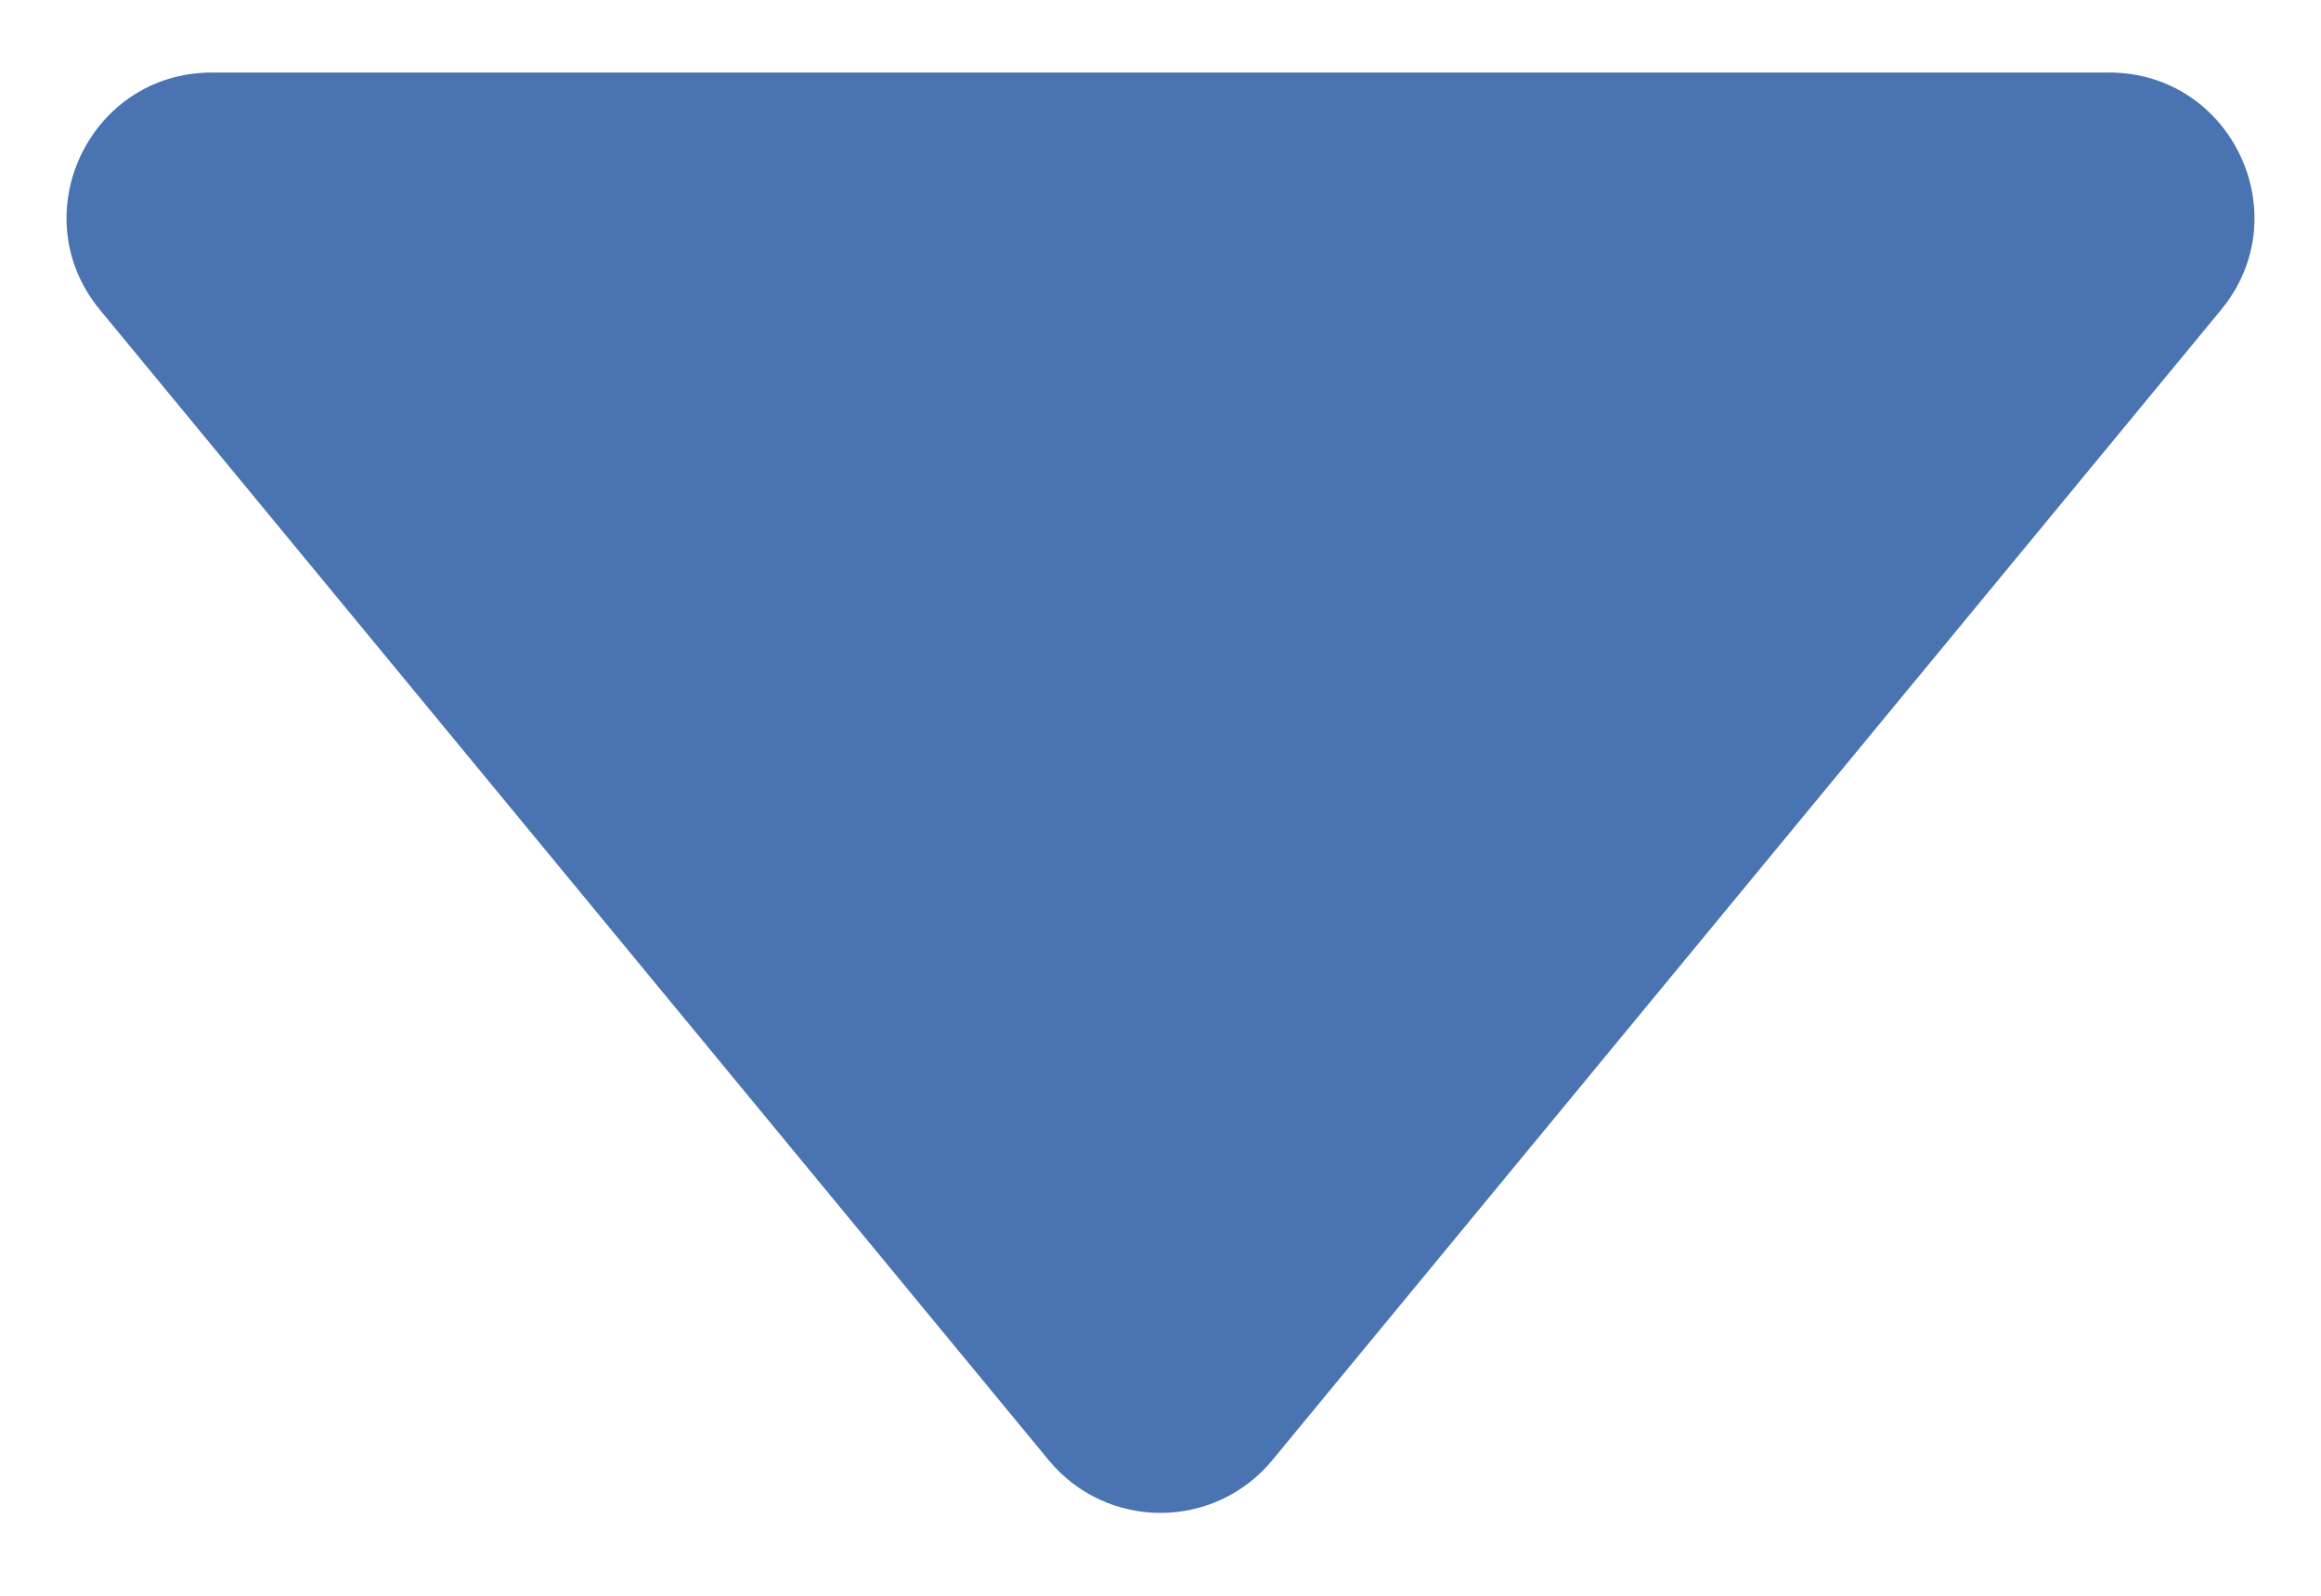 <svg width="16" height="11" viewBox="0 0 16 11" fill="none" xmlns="http://www.w3.org/2000/svg">
<path d="M8.771 10.065C8.371 10.55 7.629 10.55 7.229 10.065L0.689 2.136C0.151 1.484 0.615 0.5 1.461 0.5L14.539 0.5C15.385 0.5 15.849 1.484 15.311 2.136L8.771 10.065Z" fill="#4A73B1"/>
</svg>
